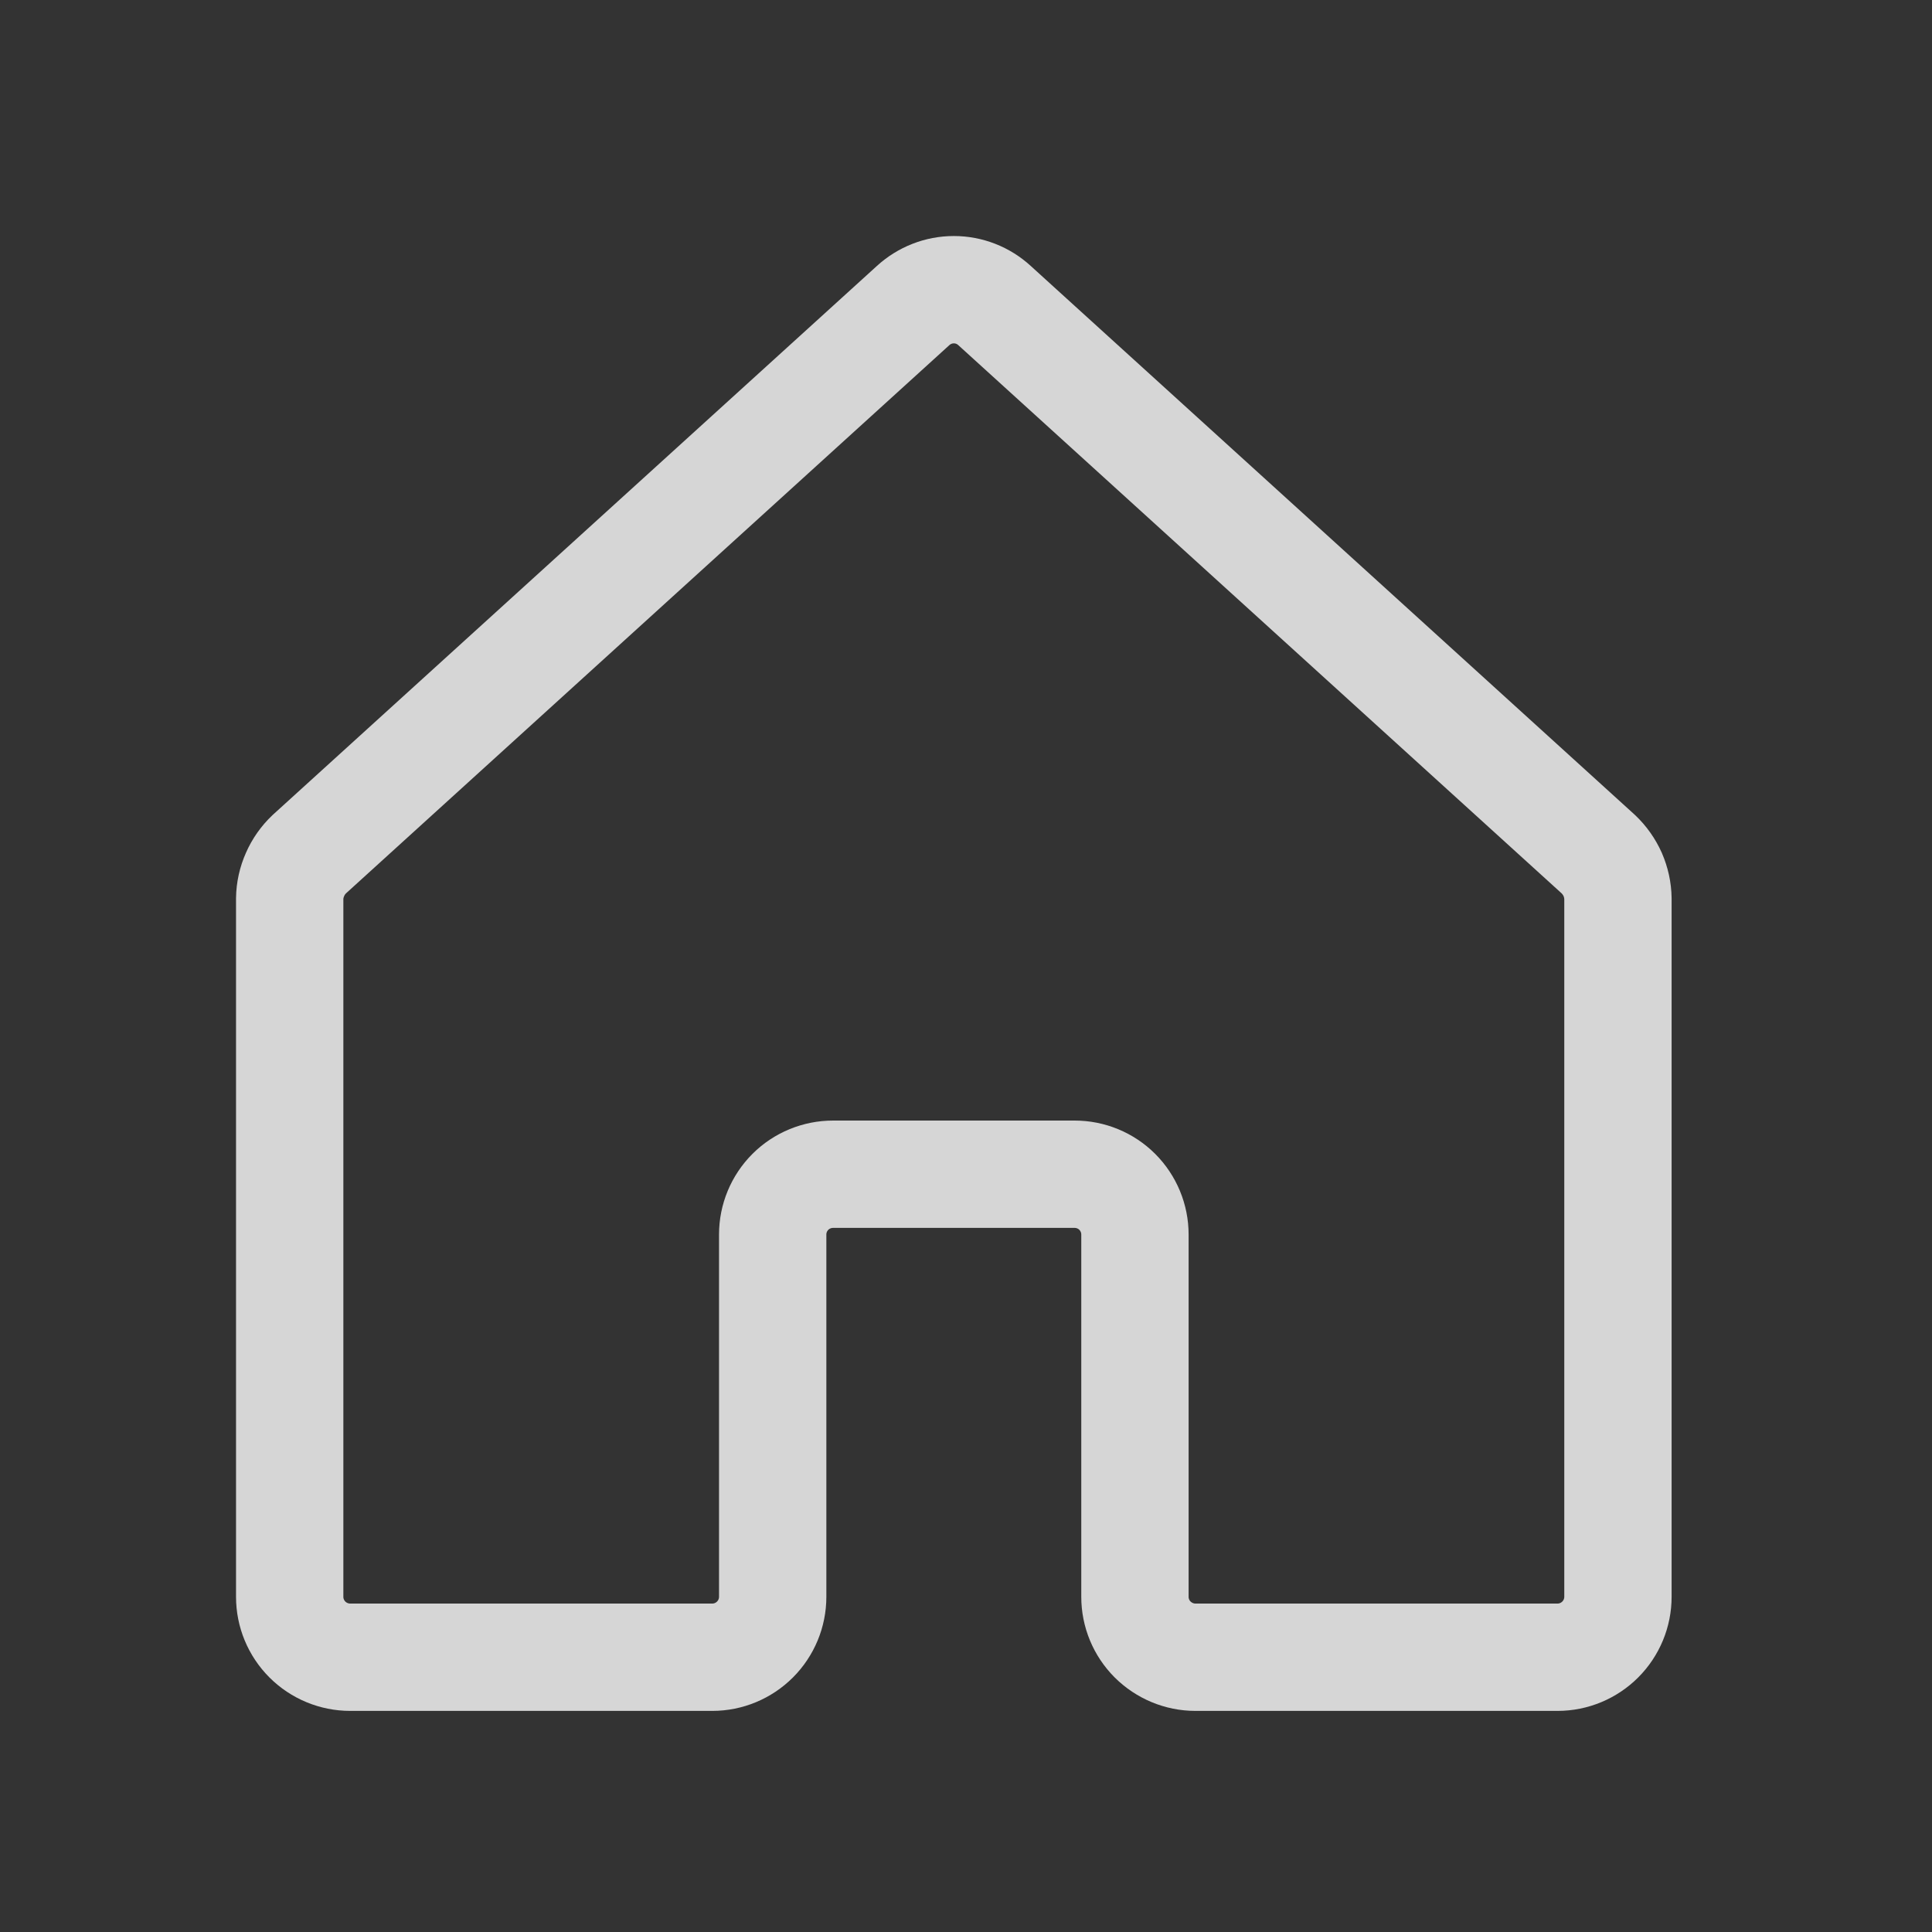 <svg width="18" height="18" viewBox="0 0 18 18" fill="none" xmlns="http://www.w3.org/2000/svg">
<rect x="0" y="0" width="18" height="18" fill="#333333" stroke="none"/>
<g opacity="0.8">
<path d="M10.574 14.877V11.502C10.574 11.353 10.515 11.21 10.409 11.104C10.304 10.999 10.161 10.94 10.012 10.94H7.762C7.613 10.94 7.469 10.999 7.364 11.104C7.258 11.21 7.199 11.353 7.199 11.502V14.877C7.199 15.026 7.14 15.169 7.034 15.275C6.929 15.38 6.786 15.44 6.637 15.44H3.262C3.113 15.44 2.969 15.38 2.864 15.275C2.758 15.169 2.699 15.026 2.699 14.877V8.373C2.7 8.295 2.717 8.219 2.749 8.147C2.78 8.076 2.825 8.012 2.882 7.958L8.507 2.847C8.611 2.752 8.746 2.699 8.887 2.699C9.027 2.699 9.163 2.752 9.266 2.847L14.891 7.958C14.948 8.012 14.993 8.076 15.025 8.147C15.056 8.219 15.073 8.295 15.074 8.373V14.877C15.074 15.026 15.015 15.169 14.909 15.275C14.804 15.38 14.661 15.44 14.512 15.44H11.137C10.988 15.44 10.845 15.38 10.739 15.275C10.633 15.169 10.574 15.026 10.574 14.877Z" stroke="white" stroke-linecap="round" stroke-linejoin="round"/>
</g>
</svg>

